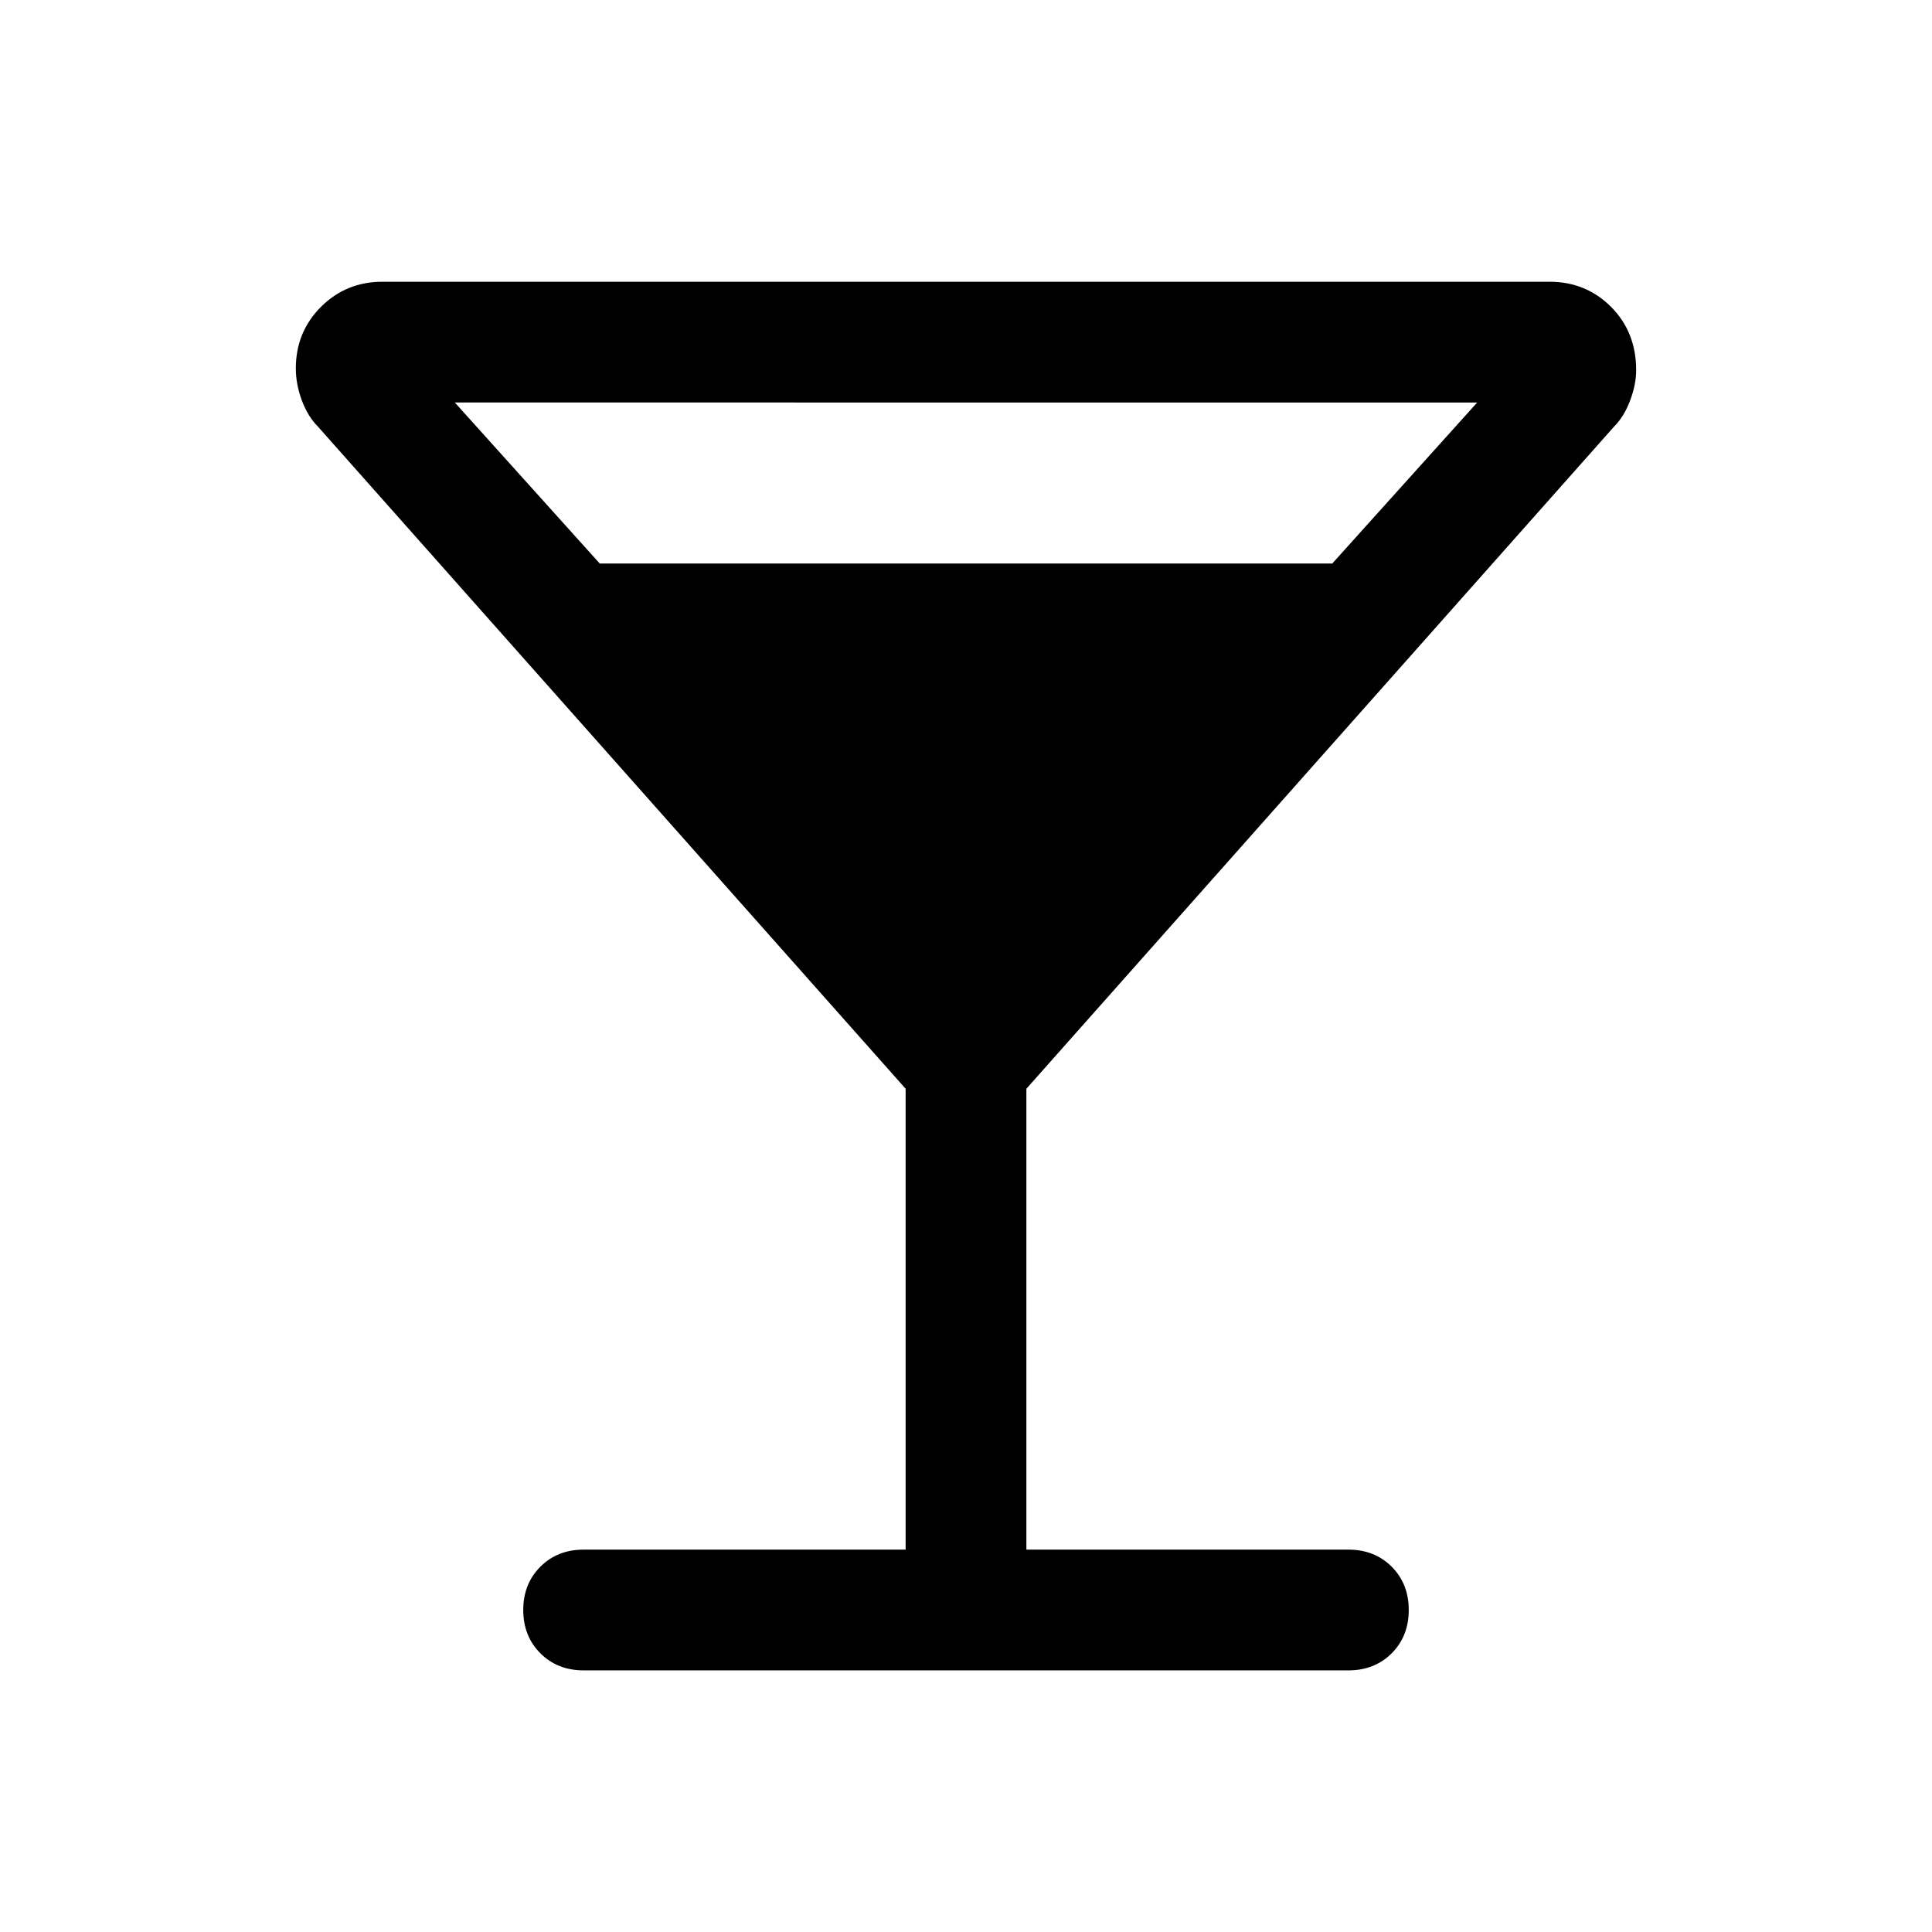 <svg xmlns="http://www.w3.org/2000/svg" height="24" width="24"><path d="M7.25 20.75q-.325 0-.537-.212Q6.5 20.325 6.5 20q0-.325.213-.538.212-.212.537-.212h4v-5.725L3.95 5.3q-.125-.125-.2-.325-.075-.2-.075-.4 0-.45.312-.763Q4.3 3.5 4.75 3.5h14.5q.45 0 .763.312.312.313.312.788 0 .175-.075.375t-.2.325l-7.3 8.225v5.725h4q.325 0 .538.212.212.213.212.538 0 .325-.212.538-.213.212-.538.212ZM7.45 7h9.1l1.8-2H5.65Z"/></svg>